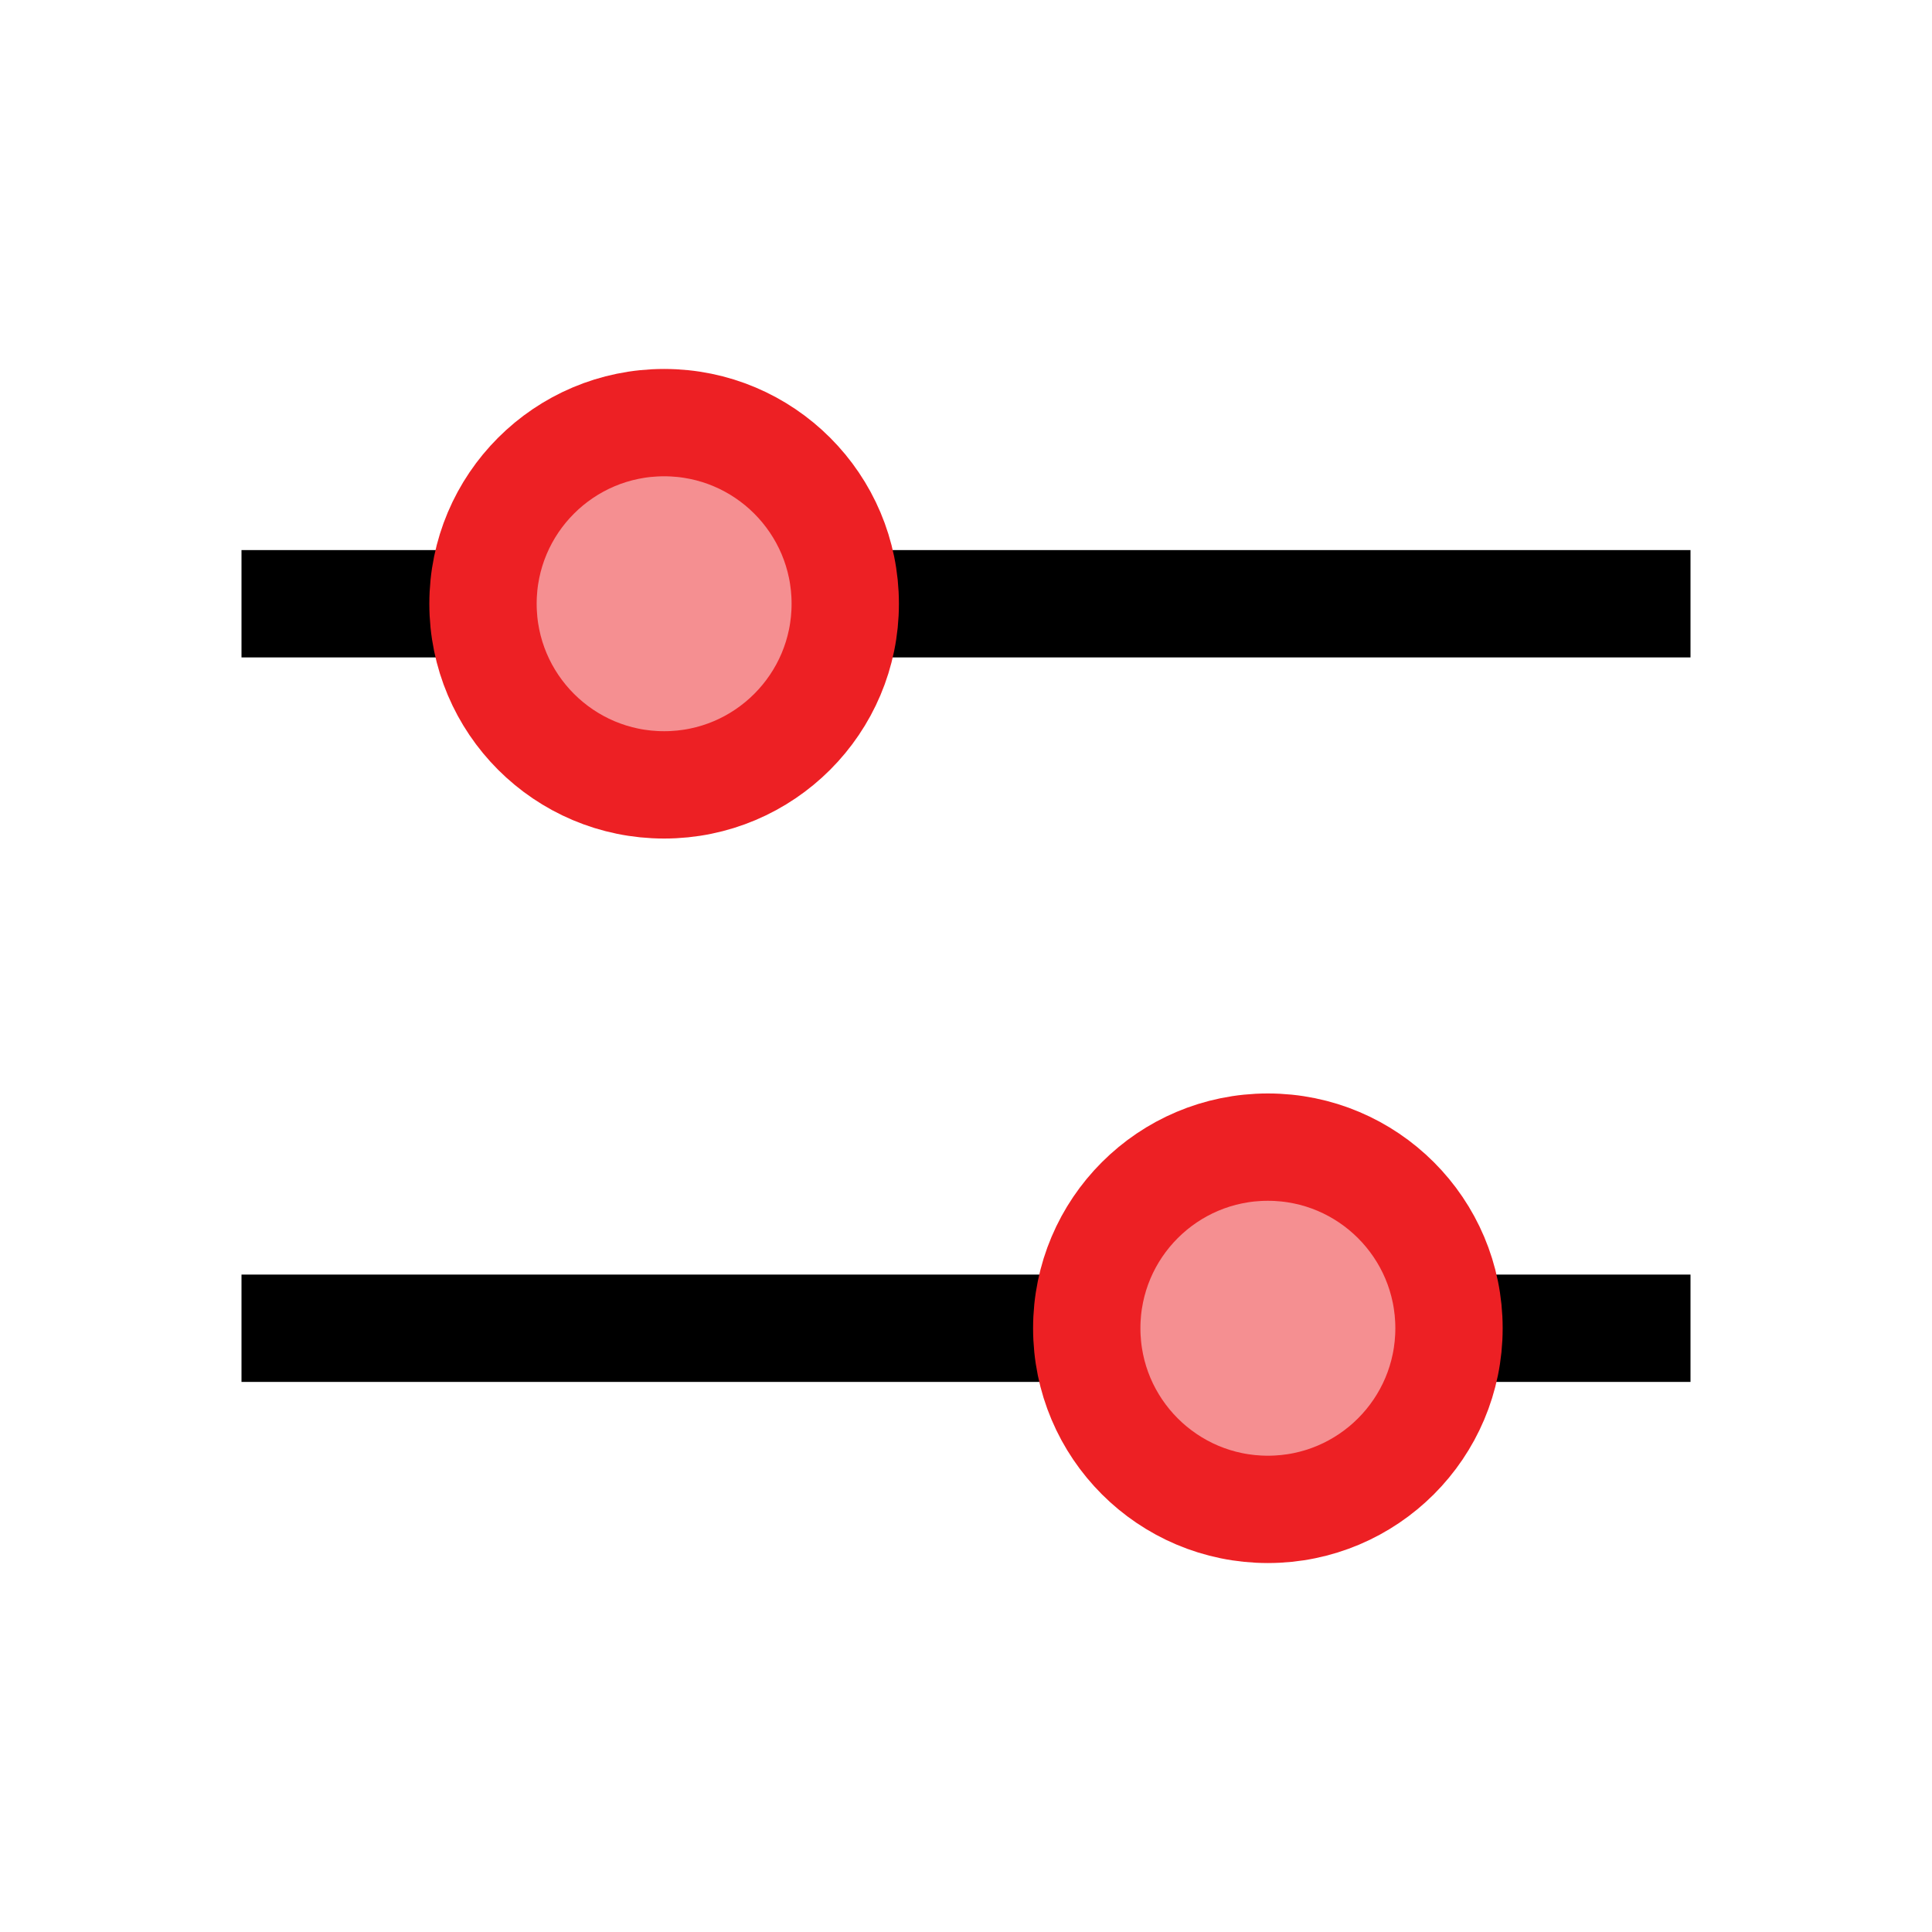 <?xml version="1.0" encoding="UTF-8"?>
<svg id="settings_2" data-name="settings 2" xmlns="http://www.w3.org/2000/svg" viewBox="0 0 72 72">
  <circle cx="24.75" cy="22.5" r="6.75" style="fill: #ed2024; opacity: .5; stroke-width: 0px;"/>
  <circle cx="47.25" cy="49.5" r="6.75" style="fill: #ed2024; opacity: .5; stroke-width: 0px;"/>
  <line x1="40.5" y1="49.5" x2="9" y2="49.5" style="fill: none; stroke: #000; stroke-miterlimit: 10; stroke-width: 4px;"/>
  <line x1="63" y1="22.5" x2="31.5" y2="22.5" style="fill: none; stroke: #000; stroke-miterlimit: 10; stroke-width: 4px;"/>
  <line x1="18" y1="22.5" x2="9" y2="22.5" style="fill: none; stroke: #000; stroke-miterlimit: 10; stroke-width: 4px;"/>
  <line x1="63" y1="49.5" x2="54" y2="49.5" style="fill: none; stroke: #000; stroke-miterlimit: 10; stroke-width: 4px;"/>
  <circle cx="24.75" cy="22.5" r="6.75" style="fill: none; stroke: #ed2024; stroke-miterlimit: 10; stroke-width: 4px;"/>
  <circle cx="47.25" cy="49.5" r="6.75" style="fill: none; stroke: #ed2024; stroke-miterlimit: 10; stroke-width: 4px;"/>
</svg>